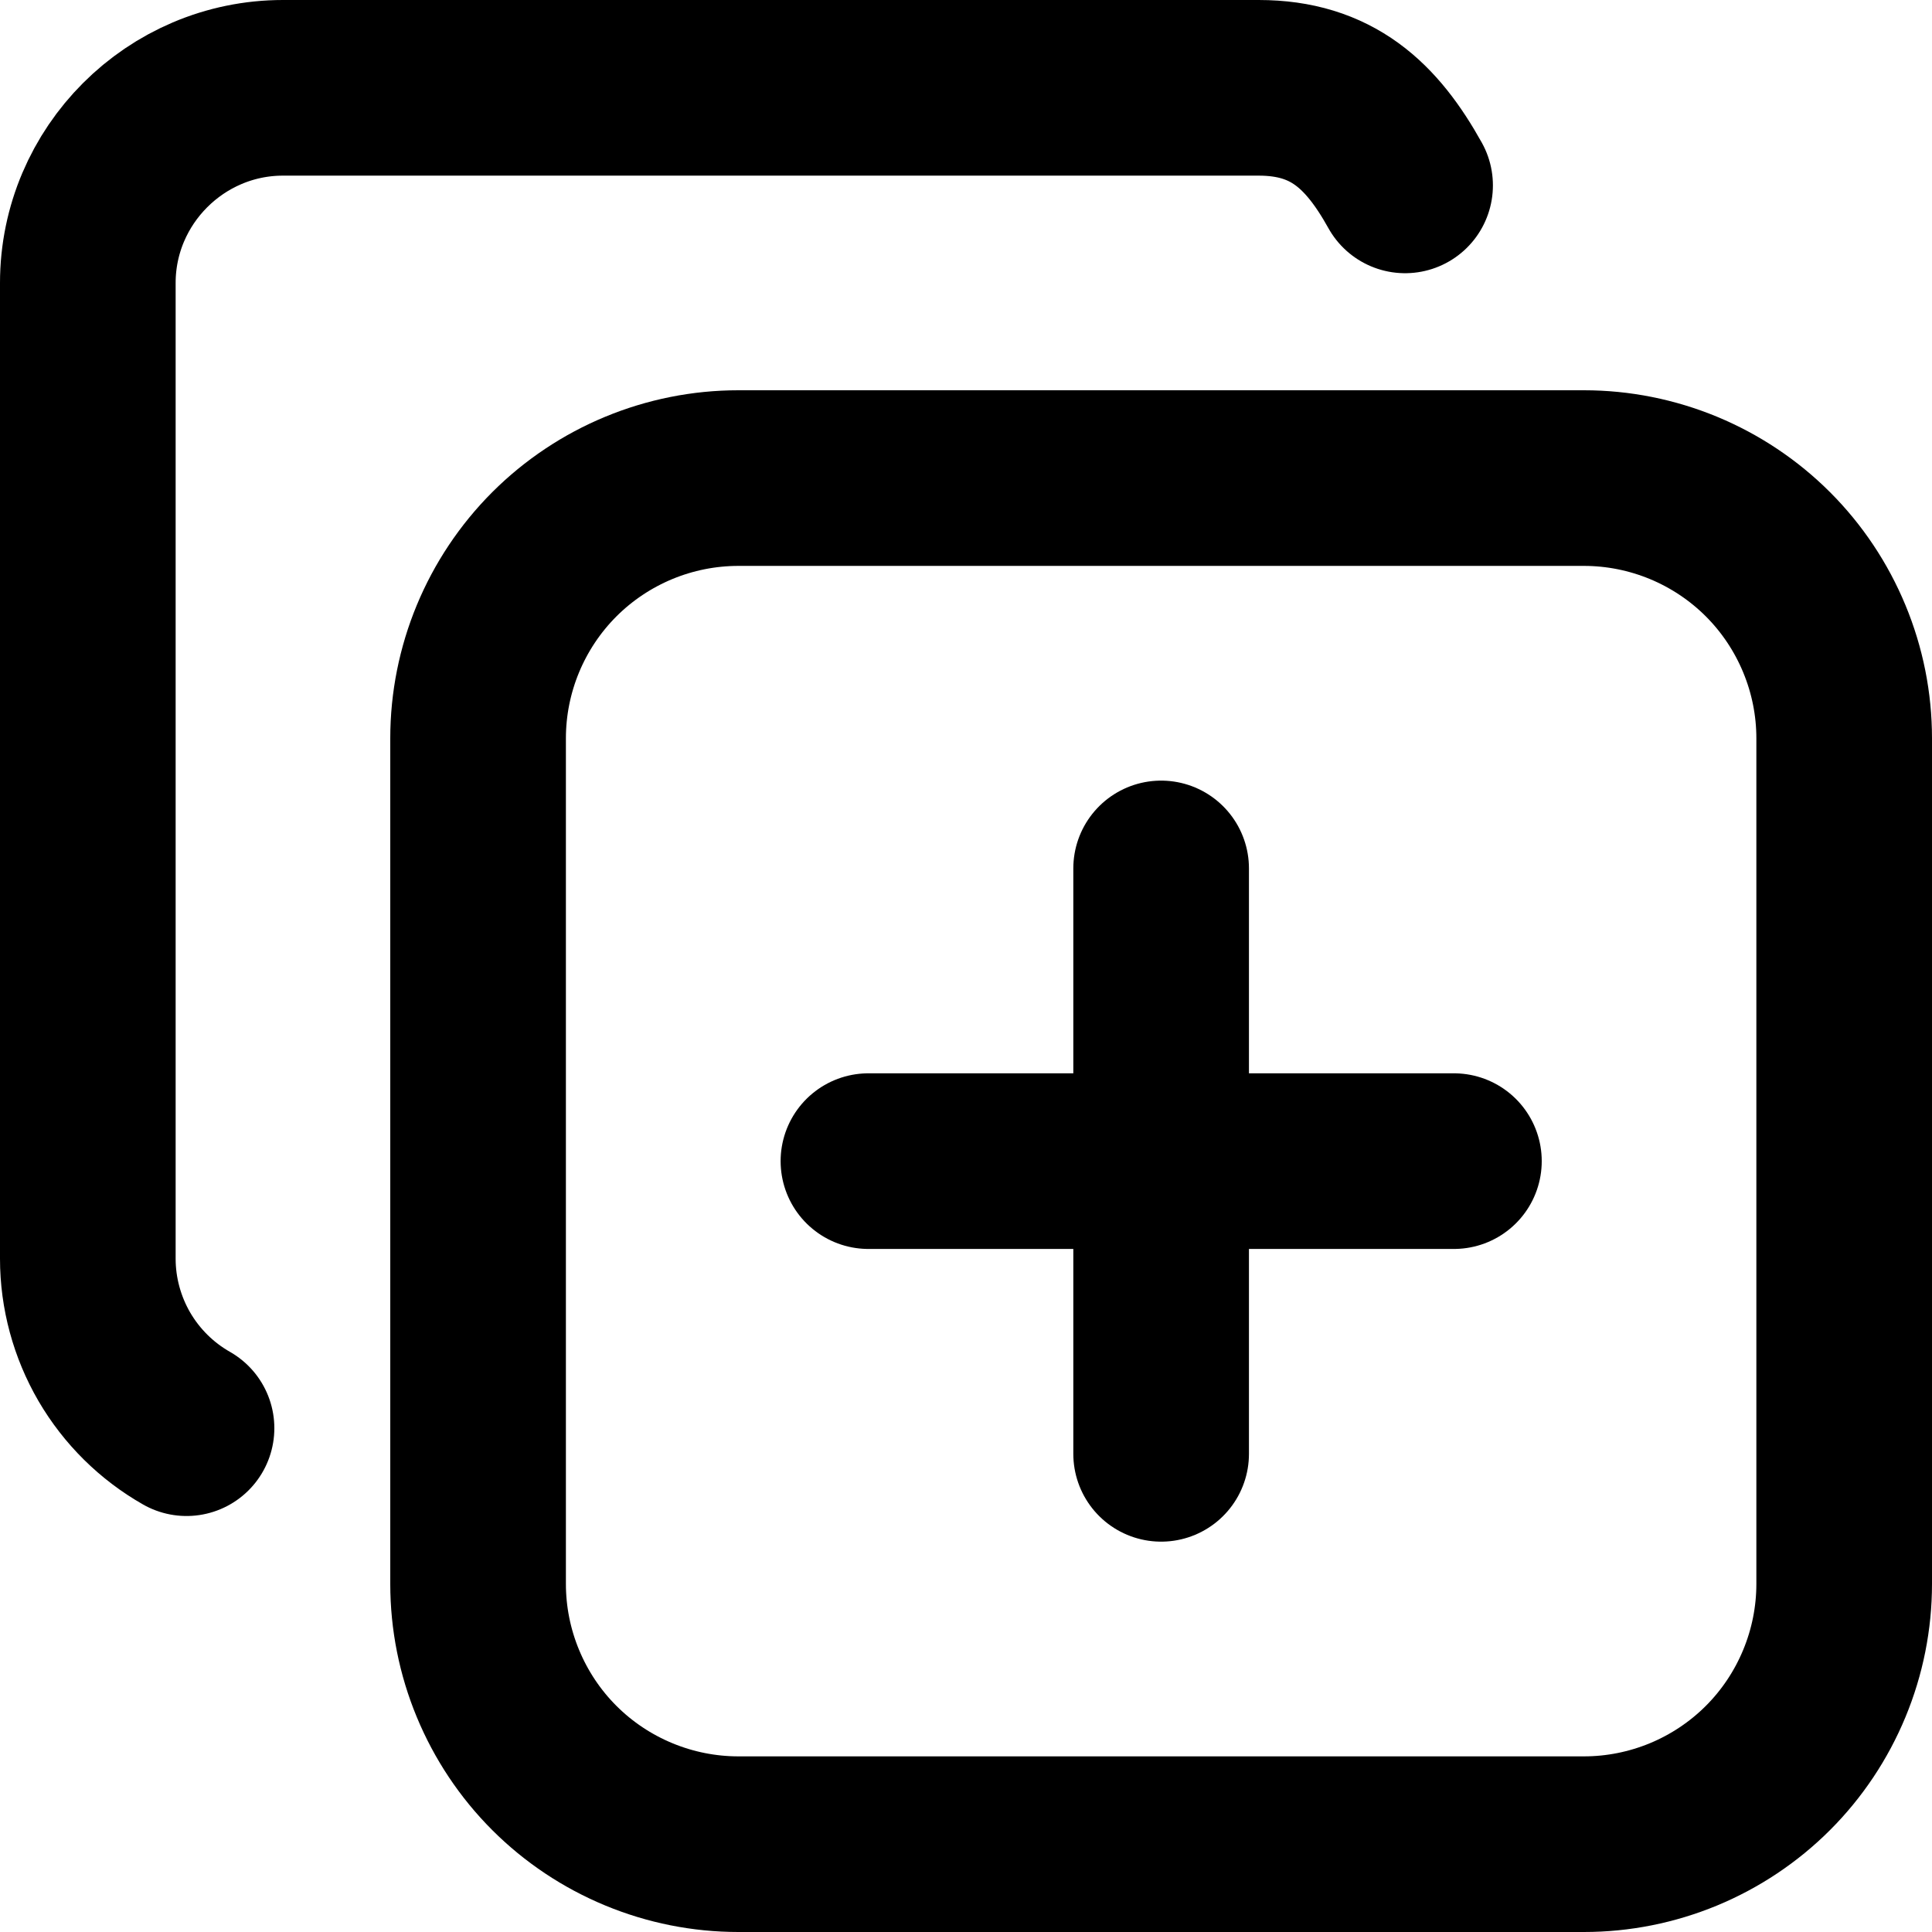 <svg width="22" height="22" viewBox="0 0 22 22" fill="none" xmlns="http://www.w3.org/2000/svg">
<path d="M5.444 8.408C5.444 7.622 5.757 6.868 6.312 6.312C6.868 5.757 7.622 5.444 8.408 5.444H18.037C18.426 5.444 18.811 5.521 19.171 5.67C19.53 5.819 19.857 6.037 20.132 6.312C20.407 6.587 20.625 6.914 20.774 7.274C20.923 7.633 21 8.018 21 8.408V18.036C21 18.425 20.923 18.811 20.774 19.17C20.625 19.53 20.407 19.857 20.132 20.132C19.857 20.407 19.53 20.625 19.171 20.774C18.811 20.923 18.426 21 18.037 21H8.408C8.019 21 7.633 20.923 7.274 20.774C6.914 20.625 6.587 20.407 6.312 20.132C6.037 19.857 5.819 19.53 5.67 19.17C5.521 18.811 5.444 18.425 5.444 18.036V8.408Z" stroke="black" stroke-width="2" stroke-linecap="round" stroke-linejoin="round"/>
<path d="M2.124 16.263C1.783 16.069 1.5 15.789 1.302 15.45C1.105 15.111 1 14.725 1 14.333V3.222C1 2 2 1 3.222 1H14.333C15.167 1 15.62 1.428 16 2.111M9.889 13.222H16.556M13.222 9.889V16.555" stroke="black" stroke-width="2" stroke-linecap="round" stroke-linejoin="round"/>
</svg>
